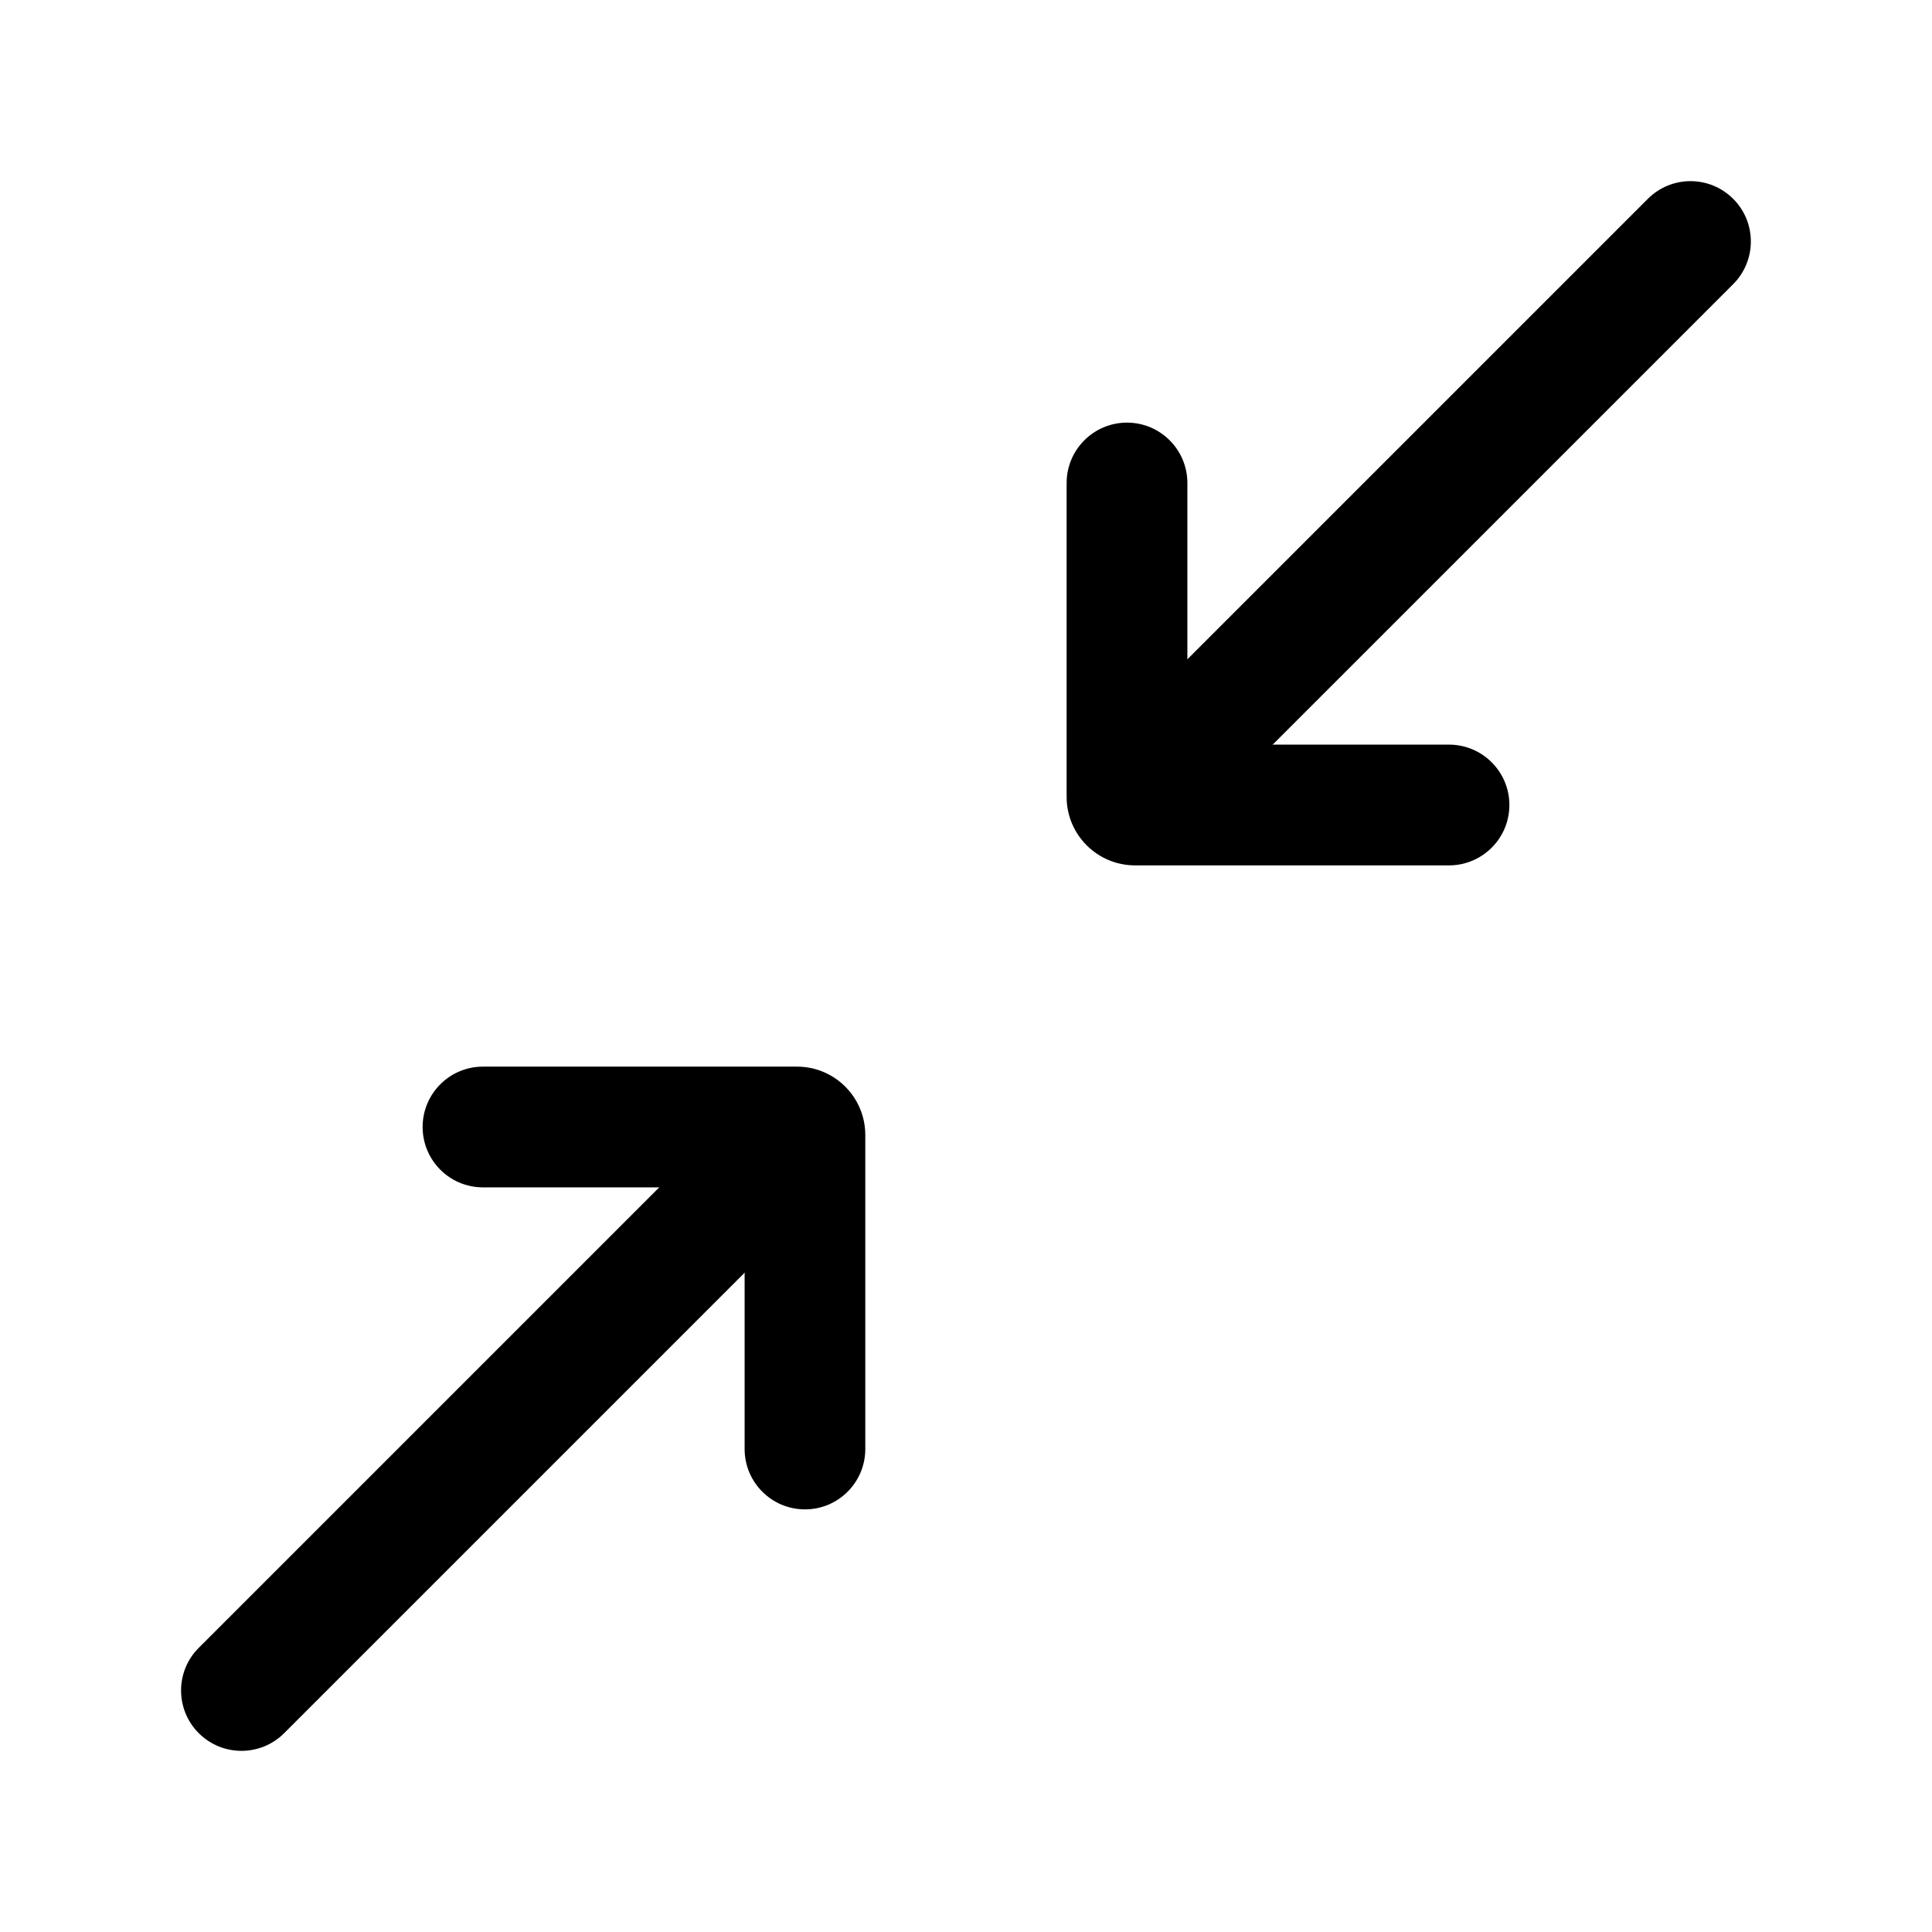 <svg width="24" height="24" viewBox="0 0 24 24" fill="none" xmlns="http://www.w3.org/2000/svg">
<path fill-rule="evenodd" clip-rule="evenodd" d="M14.47 9.53C14.177 9.237 14.177 8.762 14.47 8.47L20.47 2.47C20.763 2.177 21.237 2.177 21.53 2.47C21.823 2.762 21.823 3.237 21.53 3.53L15.53 9.53C15.237 9.823 14.763 9.823 14.47 9.53Z" fill="black"/>
<path fill-rule="evenodd" clip-rule="evenodd" d="M18.75 10C18.75 10.414 18.414 10.75 18 10.75L14.1 10.75C13.631 10.75 13.25 10.369 13.25 9.9L13.25 6C13.25 5.586 13.586 5.25 14 5.25C14.414 5.25 14.75 5.586 14.75 6L14.75 9.25L18 9.25C18.414 9.25 18.75 9.586 18.75 10Z" fill="black"/>
<path fill-rule="evenodd" clip-rule="evenodd" d="M9.53 14.47C9.823 14.762 9.823 15.237 9.53 15.53L3.53 21.53C3.237 21.823 2.762 21.823 2.469 21.53C2.176 21.237 2.176 20.762 2.469 20.47L8.469 14.47C8.762 14.177 9.237 14.177 9.53 14.47Z" fill="black"/>
<path fill-rule="evenodd" clip-rule="evenodd" d="M5.25 14C5.25 13.586 5.585 13.25 6 13.25L9.9 13.25C10.369 13.25 10.749 13.63 10.749 14.1L10.749 18C10.749 18.414 10.414 18.75 10 18.75C9.585 18.75 9.25 18.414 9.25 18L9.25 14.75L6 14.75C5.585 14.75 5.25 14.414 5.25 14Z" fill="black"/>
</svg>
